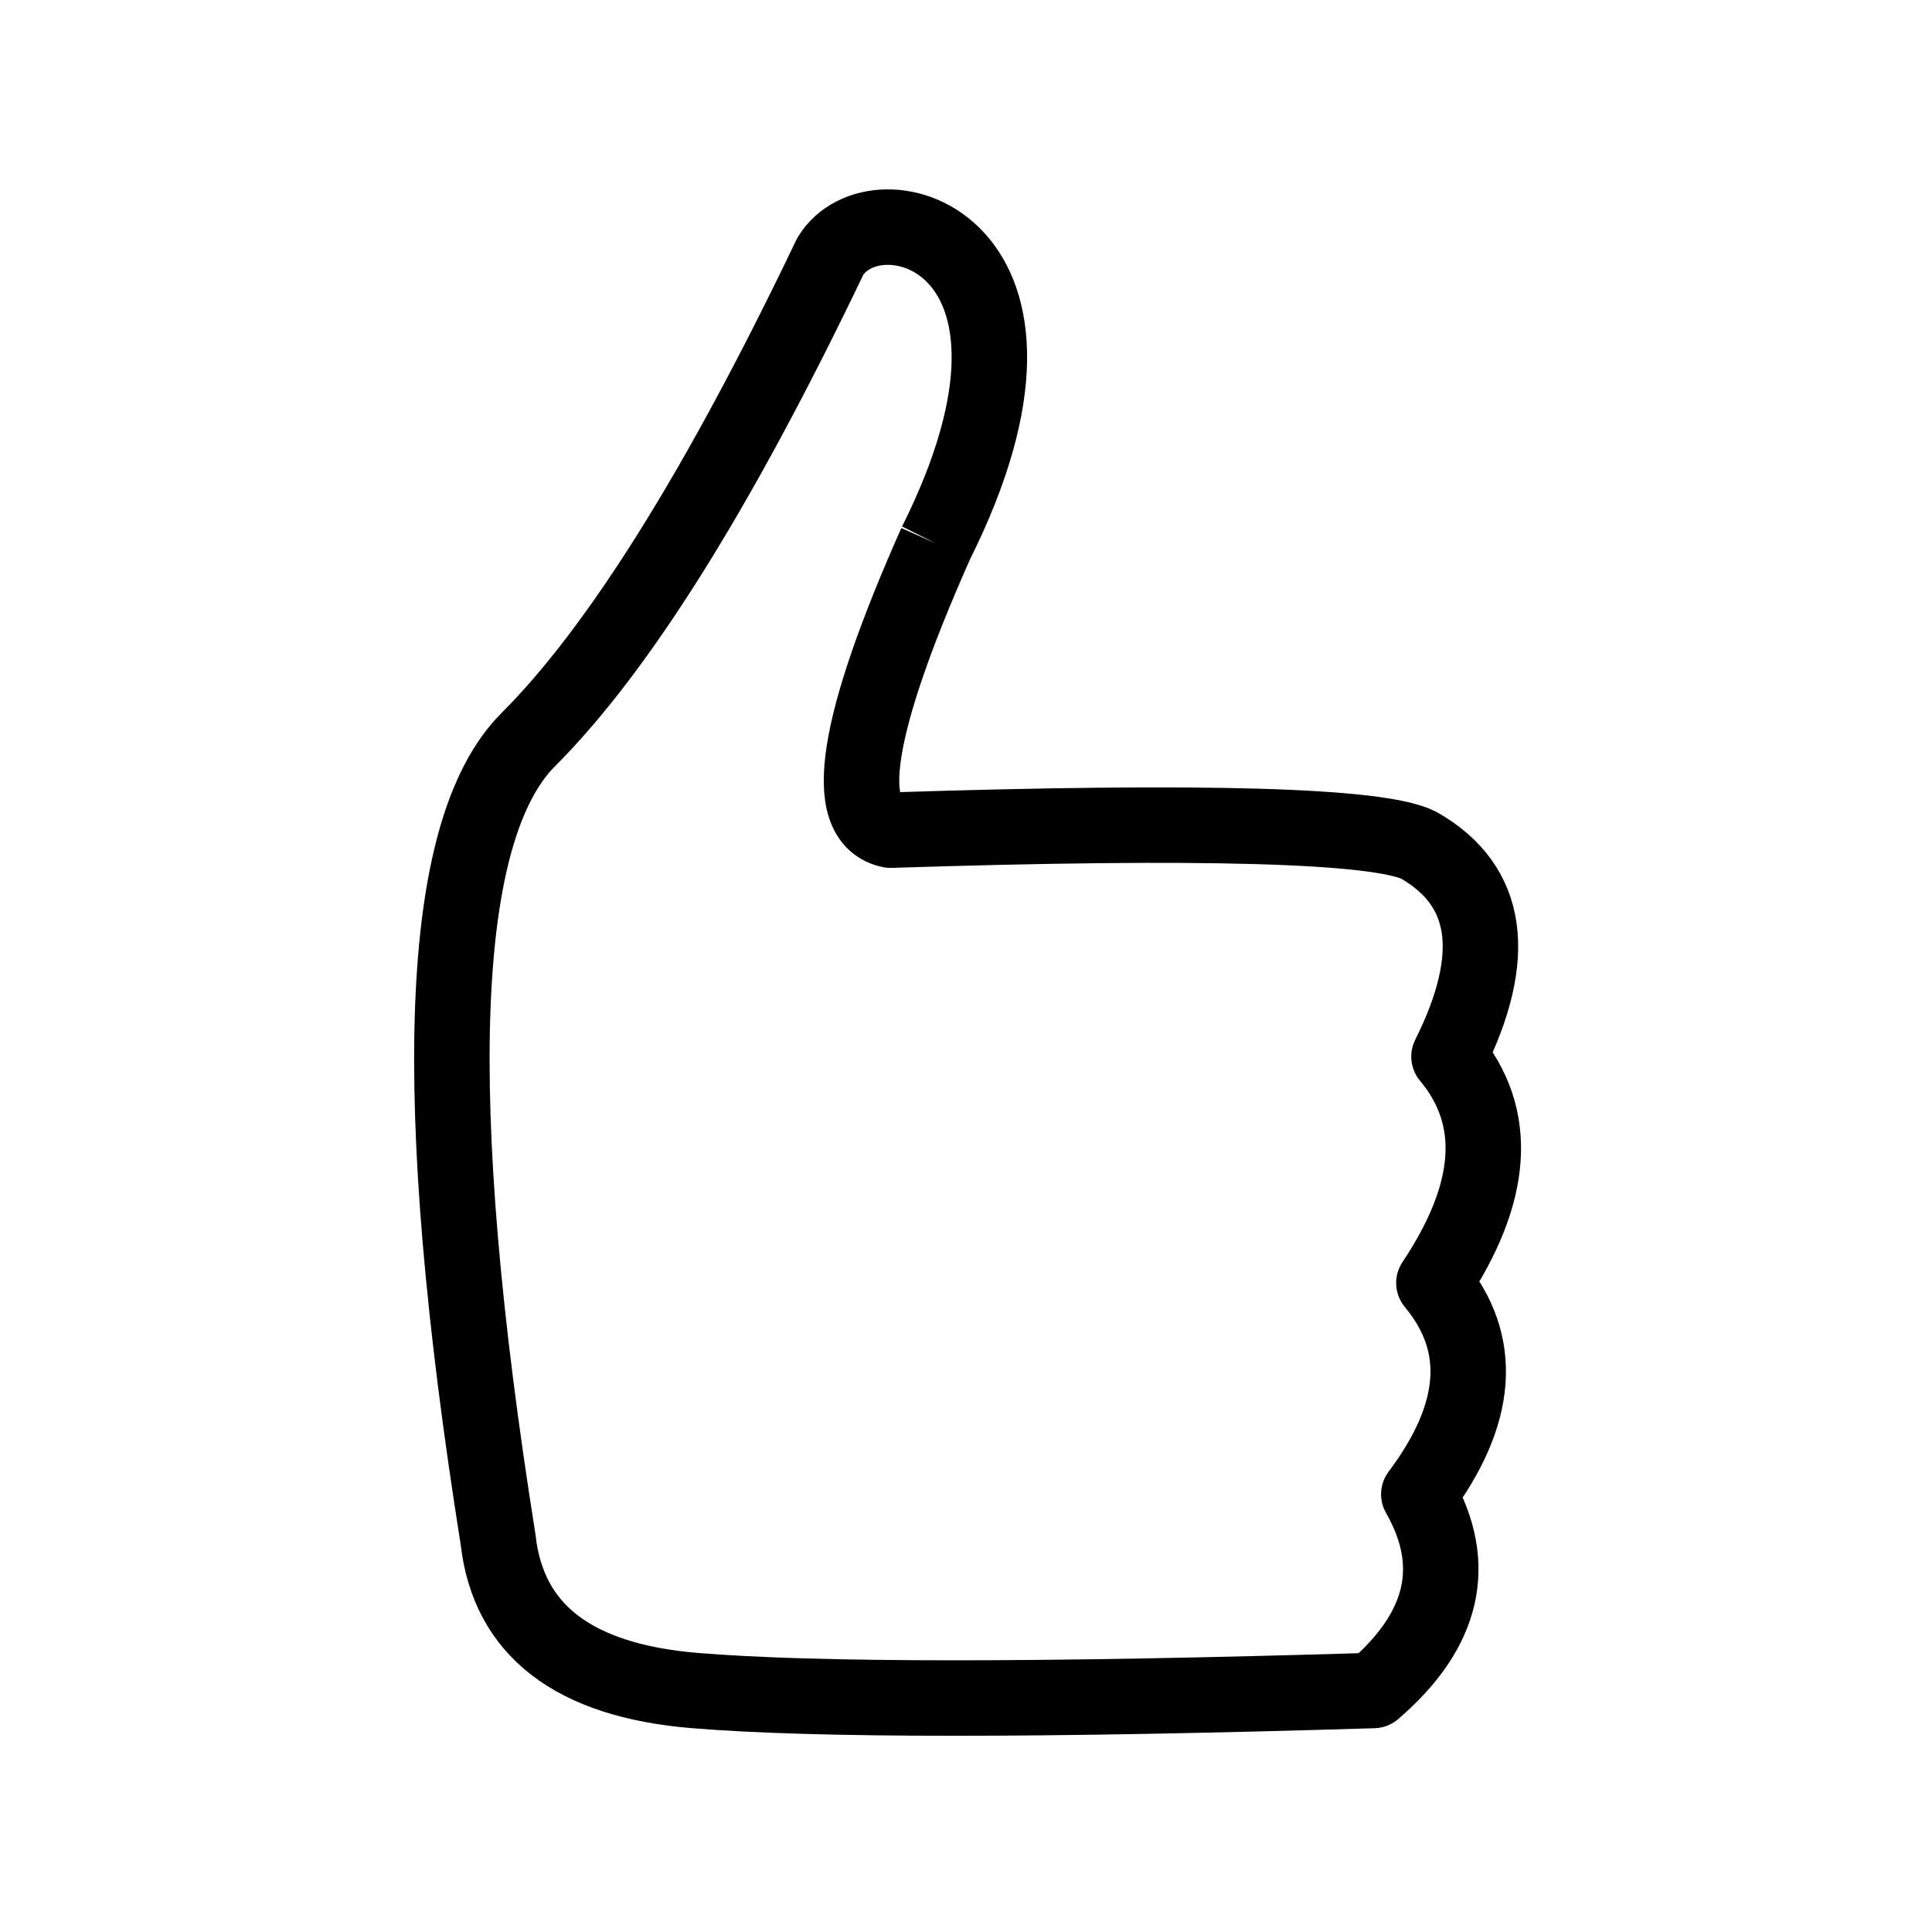 <svg xmlns="http://www.w3.org/2000/svg" viewBox="0 0 128 128" fill="none" stroke="currentColor" stroke-width="5"  stroke-linejoin="round"><path d="M62 36c10-20-4-24-7-19Q44 40 35 49t-2 53q1 9 13 10t45 0q7-6 3-13 6-8 1-14 6-9 1-15 5-10-2-14-4-2-35-1-5-1 3-19"/></svg>